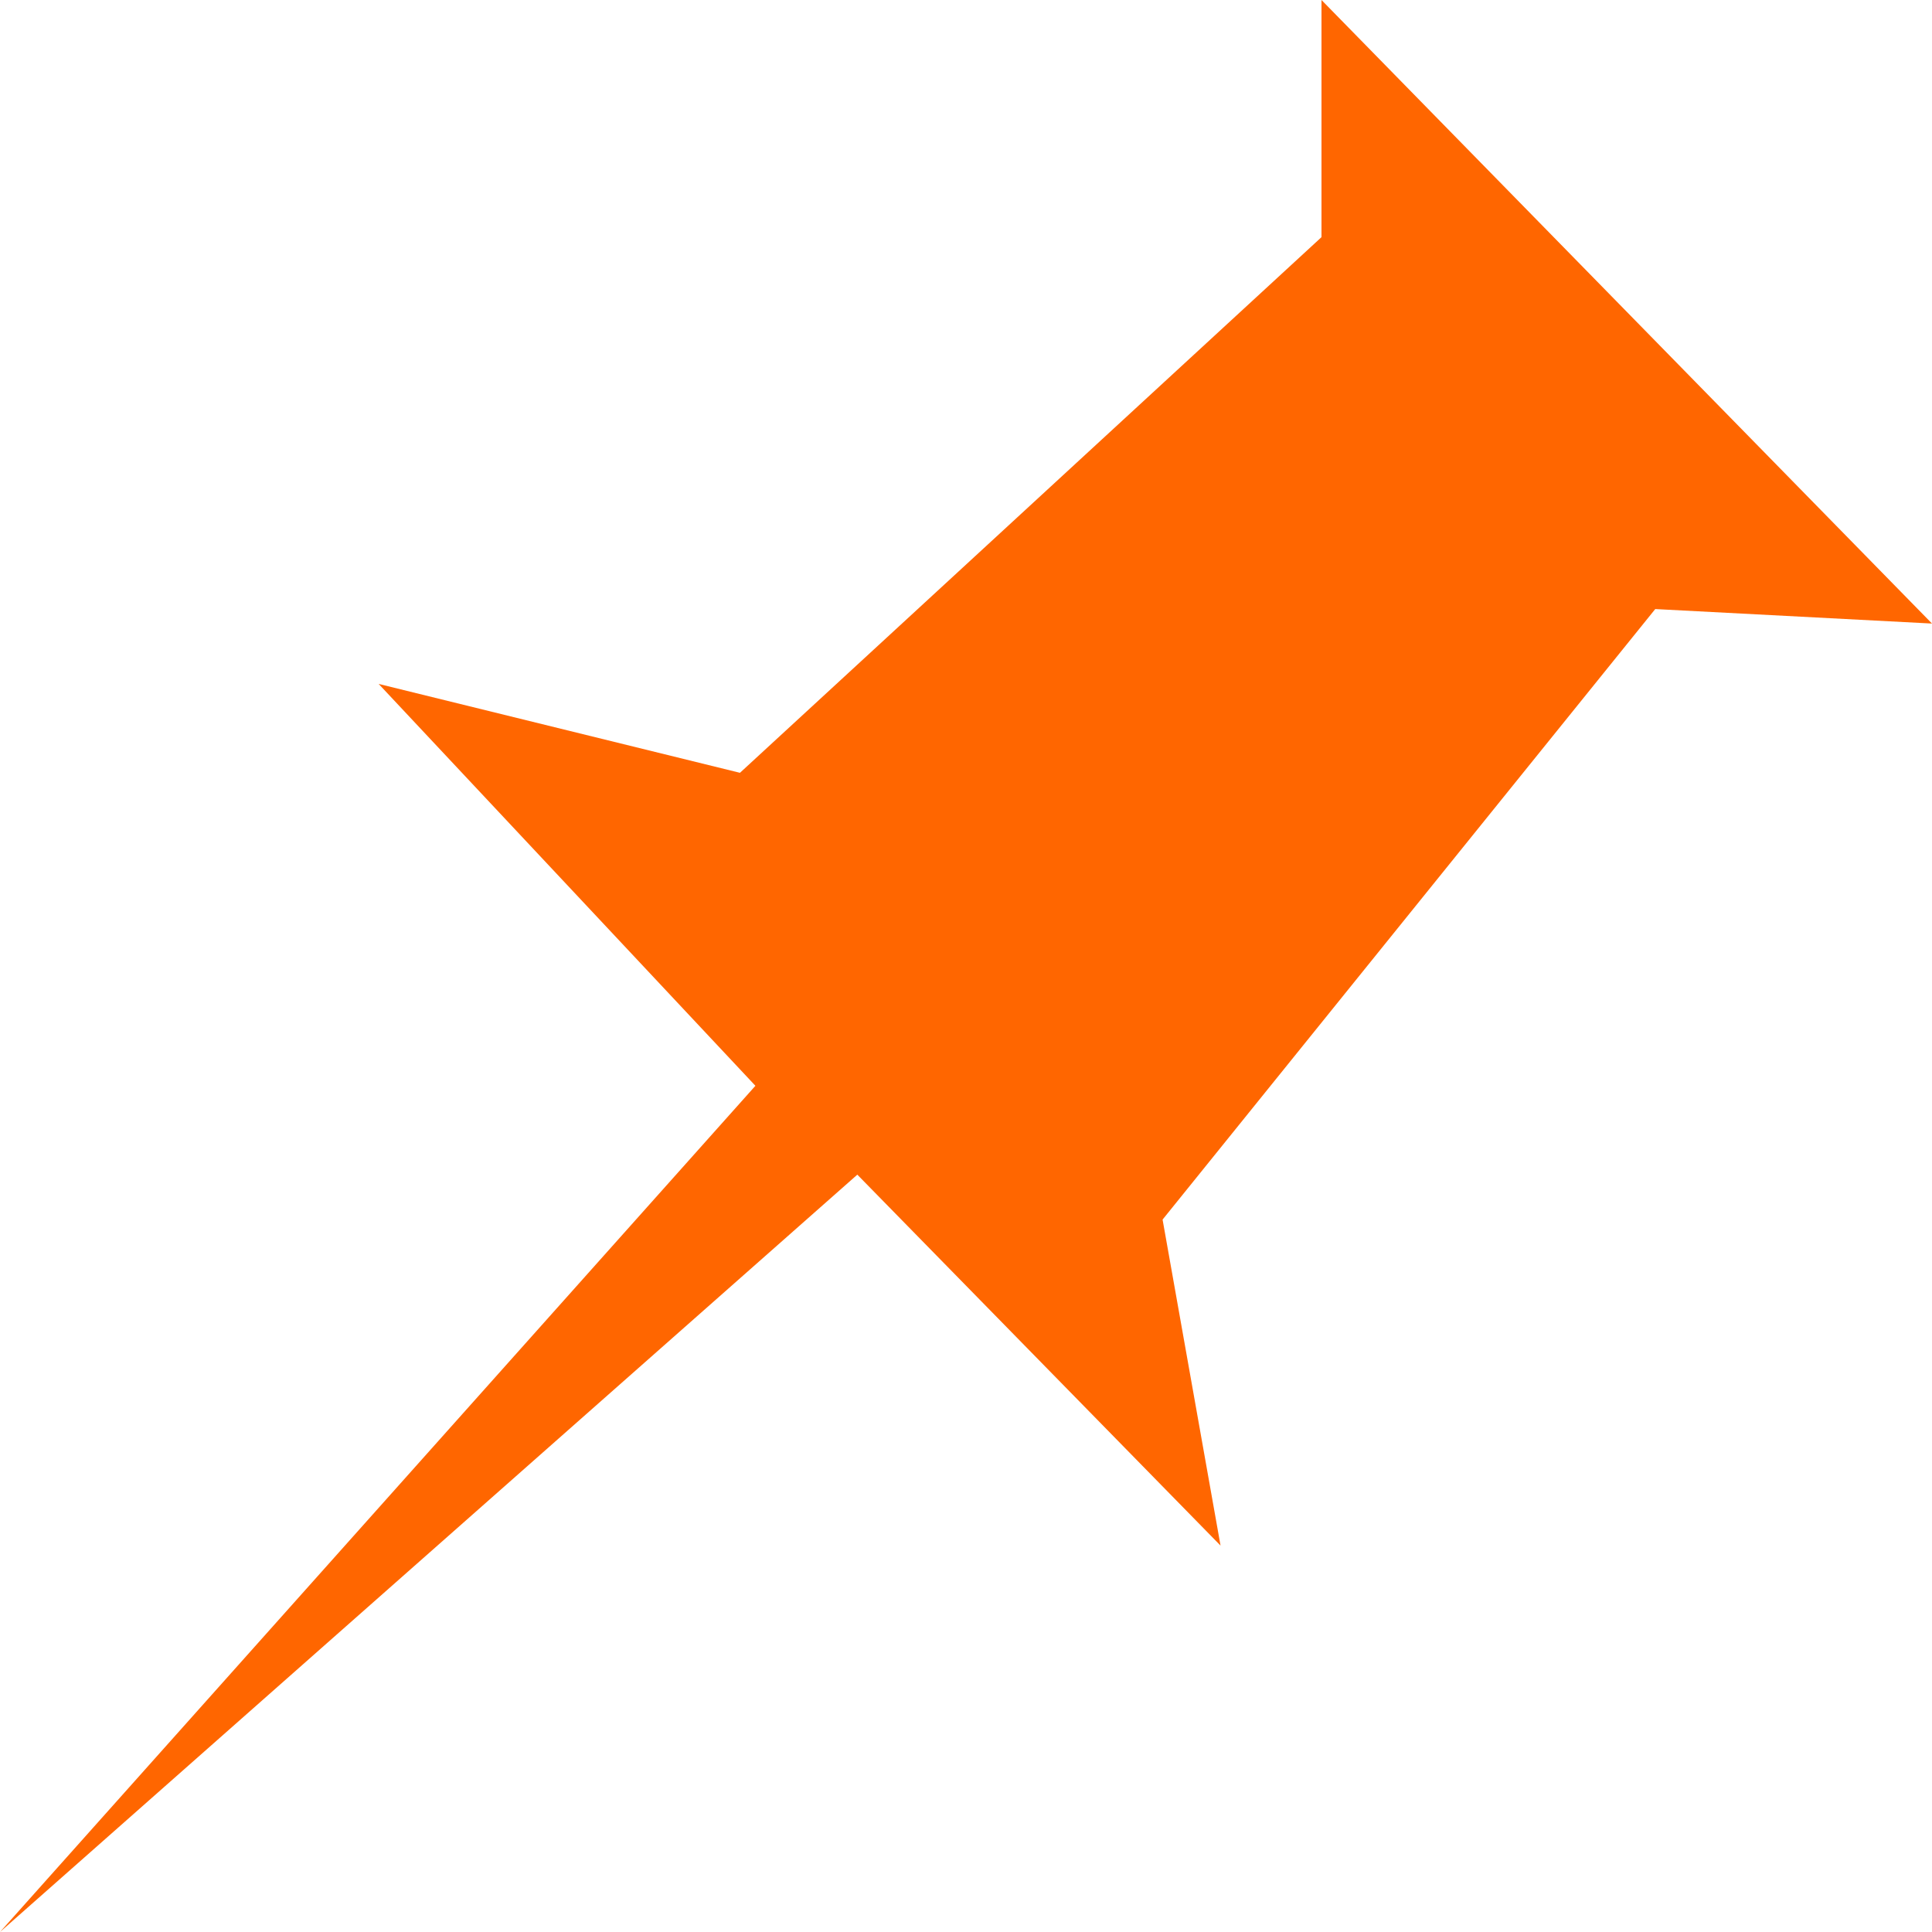 <svg xmlns="http://www.w3.org/2000/svg" width="16" height="16" viewBox="0 0 16 16"><defs><style>.a{fill:#f60;}</style></defs><path class="a" d="M16,5.2,10.944.036V2L6.128,6.436,3.136,5.7l3.12,3.328L0,16.036,7.1,9.764l3.008,3.072-.48-2.7,4.08-5.056Z" transform="translate(0 -0.036)"/></svg>